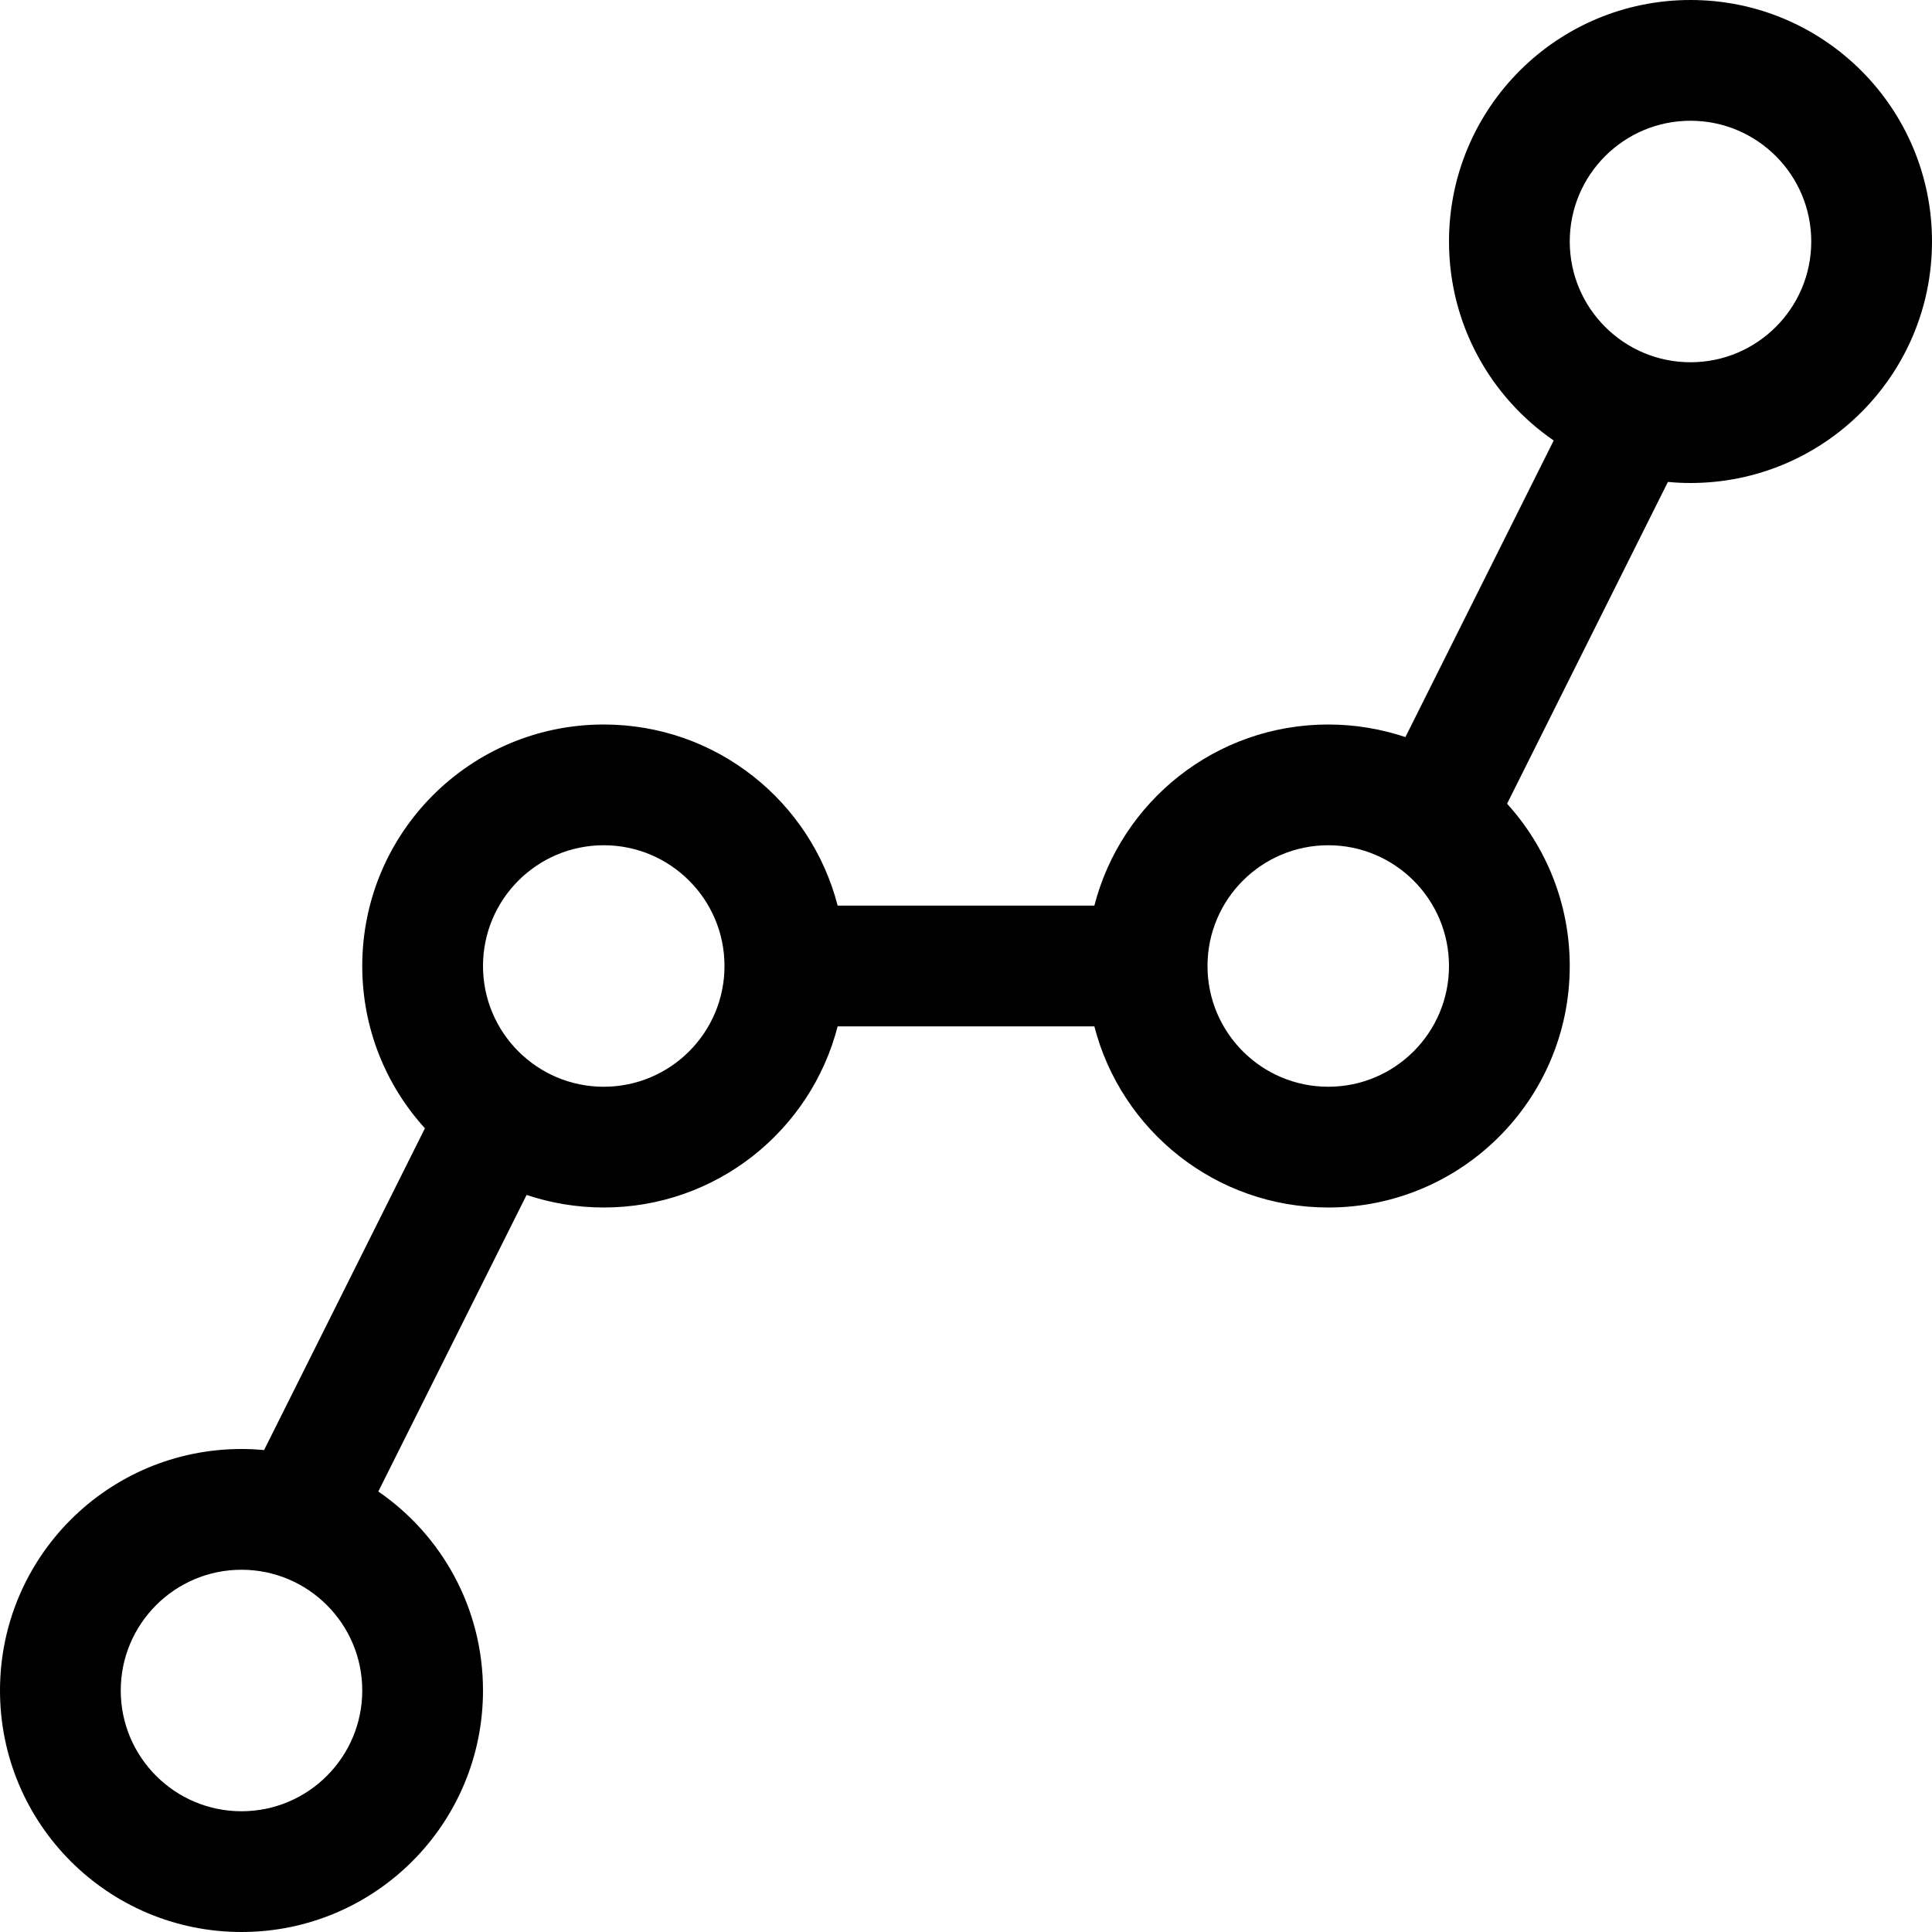 <!--
 * Copyright (c) 2023, WSO2 LLC. (https://www.wso2.com).
 *
 * WSO2 LLC. licenses this file to you under the Apache License,
 * Version 2.0 (the "License"); you may not use this file except
 * in compliance with the License.
 * You may obtain a copy of the License at
 *
 *     http://www.apache.org/licenses/LICENSE-2.0
 *
 * Unless required by applicable law or agreed to in writing,
 * software distributed under the License is distributed on an
 * "AS IS" BASIS, WITHOUT WARRANTIES OR CONDITIONS OF ANY
 * KIND, either express or implied. See the License for the
 * specific language governing permissions and limitations
 * under the License.
-->

<svg width="16" height="16" viewBox="0 0 16 16" fill="none" xmlns="http://www.w3.org/2000/svg">
<path fill-rule="evenodd" clip-rule="evenodd" d="M15 2C15 2.552 14.552 3 14 3C13.448 3 13 2.552 13 2C13 1.448 13.448 1 14 1C14.552 1 15 1.448 15 2ZM16 2C16 3.105 15.105 4 14 4C13.937 4 13.875 3.997 13.813 3.991L12.481 6.656C12.803 7.011 13 7.483 13 8C13 9.105 12.105 10 11 10C10.068 10 9.285 9.363 9.063 8.5H6.937C6.715 9.363 5.932 10 5 10C4.777 10 4.562 9.963 4.361 9.896L3.133 12.352C3.657 12.712 4 13.316 4 14C4 15.105 3.105 16 2 16C0.895 16 0 15.105 0 14C0 12.895 0.895 12 2 12C2.063 12 2.125 12.003 2.187 12.009L3.519 9.344C3.196 8.989 3 8.517 3 8C3 6.895 3.895 6 5 6C5.932 6 6.715 6.637 6.937 7.5H9.063C9.285 6.637 10.068 6 11 6C11.223 6 11.438 6.037 11.639 6.104L12.867 3.648C12.343 3.288 12 2.684 12 2C12 0.895 12.895 0 14 0C15.105 0 16 0.895 16 2ZM5 9C5.552 9 6 8.552 6 8C6 7.448 5.552 7 5 7C4.448 7 4 7.448 4 8C4 8.552 4.448 9 5 9ZM10 8C10 8.552 10.448 9 11 9C11.552 9 12 8.552 12 8C12 7.448 11.552 7 11 7C10.448 7 10 7.448 10 8ZM2 15C2.552 15 3 14.552 3 14C3 13.448 2.552 13 2 13C1.448 13 1 13.448 1 14C1 14.552 1.448 15 2 15Z" fill="black"/>
</svg>
